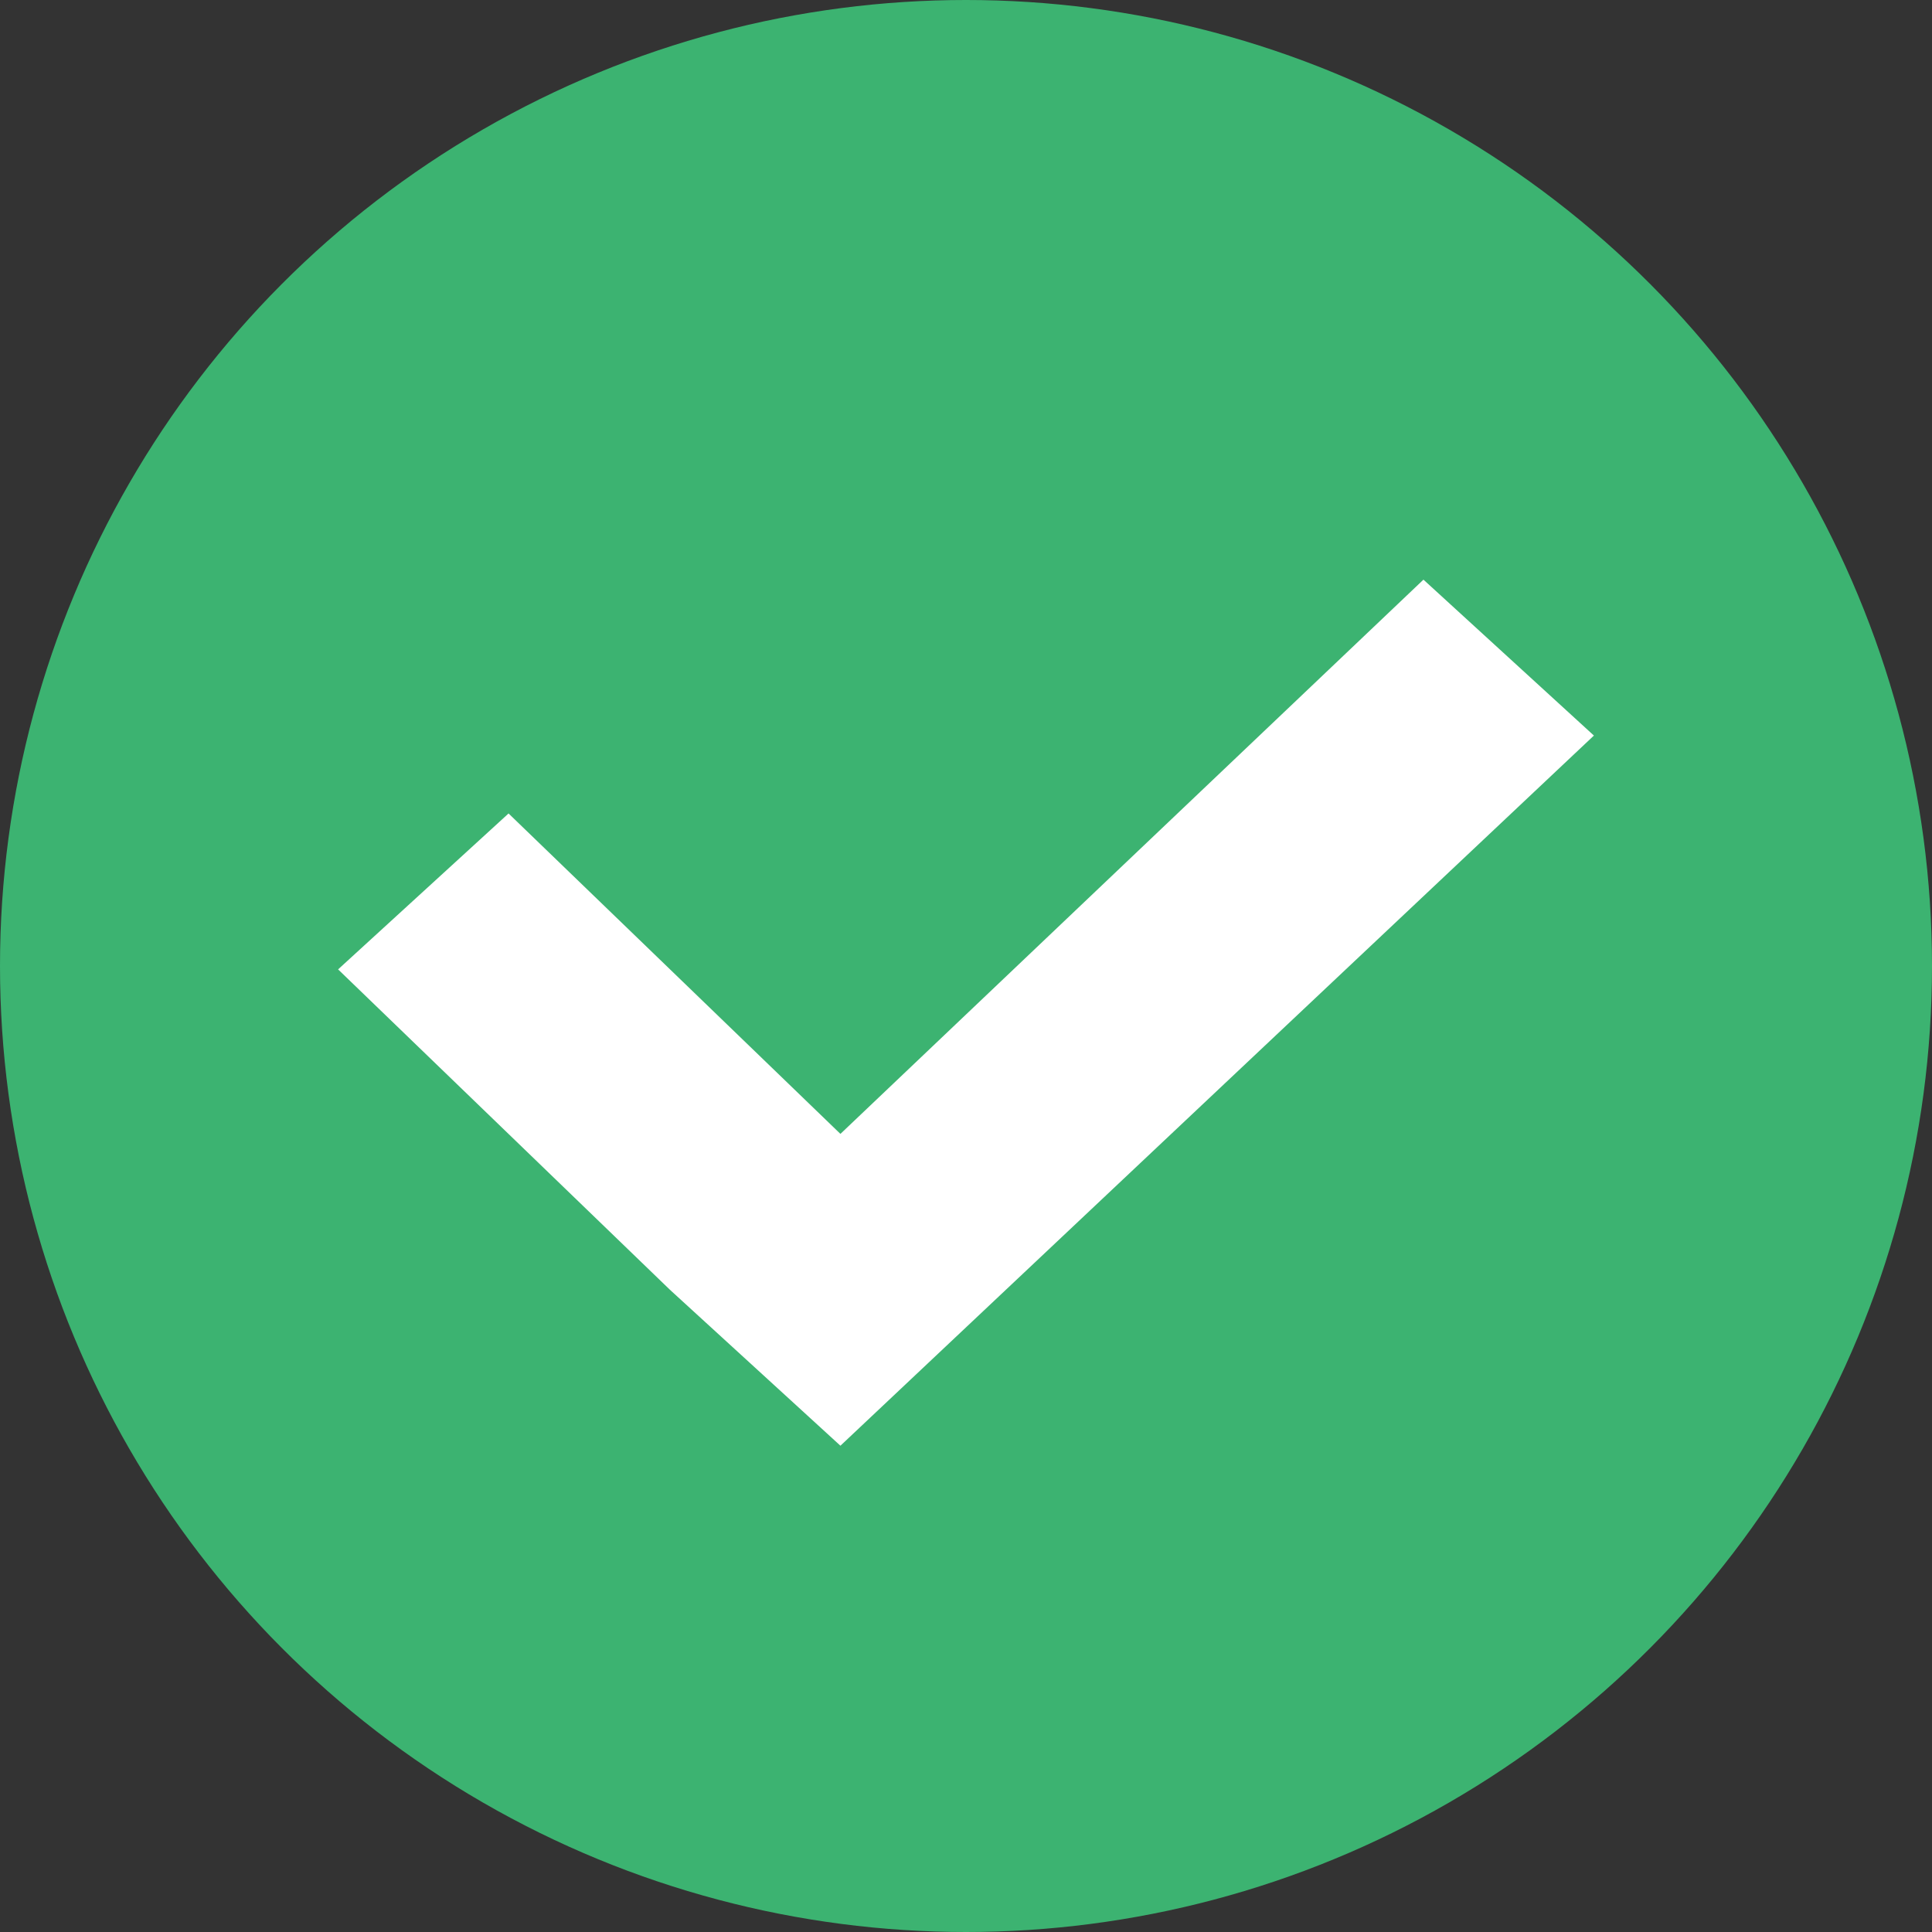 <svg height="40" viewBox="0 0 40 40" width="40" xmlns="http://www.w3.org/2000/svg"><rect x="0" y="0" width="40" height="40" fill="#333333" stroke="none"/><g fill="none"><circle cx="20" cy="20" fill="#3cb371" r="20"/><path d="m17.4 23.476-6.871-6.634-3.529 3.228 6.871 6.634 3.529 3.228 15.6-14.703-3.529-3.228z" fill="#fff"/></g></svg>